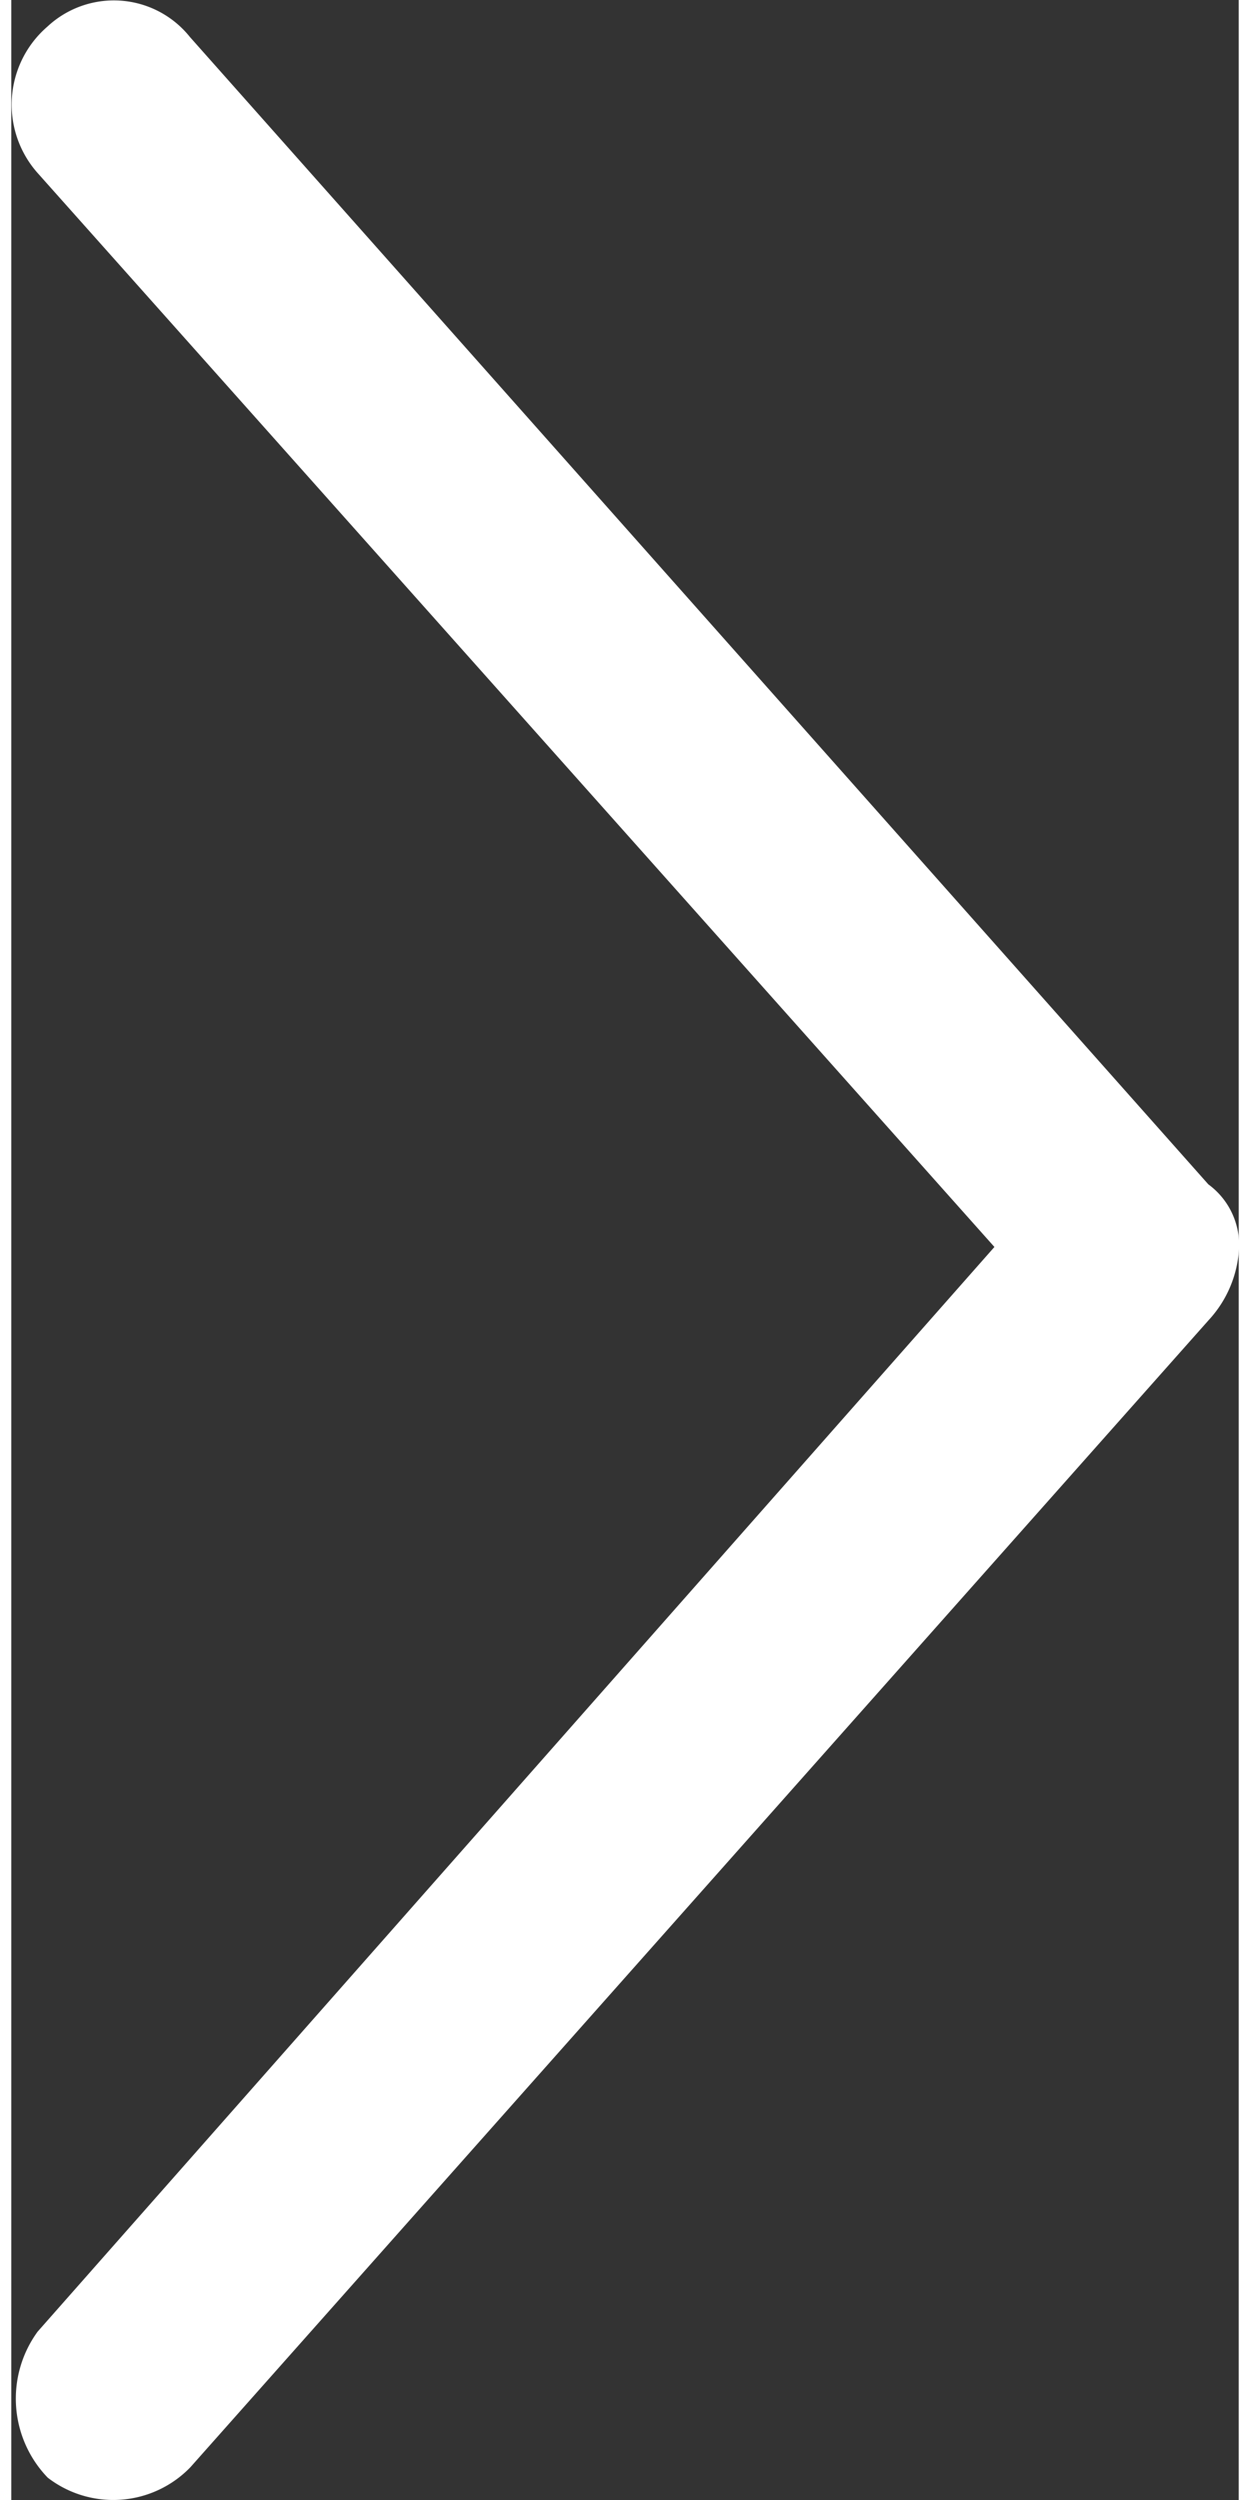 <svg xmlns="http://www.w3.org/2000/svg" width='13' height='26' viewBox="0 0 12.757 25.983">
  <rect x="0" y="0" width="12.757" height="25.983" fill="#333333" stroke="none"/>
  <defs>
    <style>
      .cls-1 {
        fill: #fff;
        fill-rule: evenodd;
      }
    </style>
  </defs>
  <path id="arrow_left" class="cls-1" d="M30,34.383a1.191,1.191,0,0,1,.316-.76L40.9,21.7a1.115,1.115,0,0,1,1.482-.108,1.183,1.183,0,0,1,.105,1.518L32.543,34.383l9.948,11.166a1.071,1.071,0,0,1-.105,1.517,1.012,1.012,0,0,1-1.482-.108L30.32,35.034A.782.782,0,0,1,30,34.383Z" transform="translate(42.761 47.343) rotate(180)"/>
</svg>
